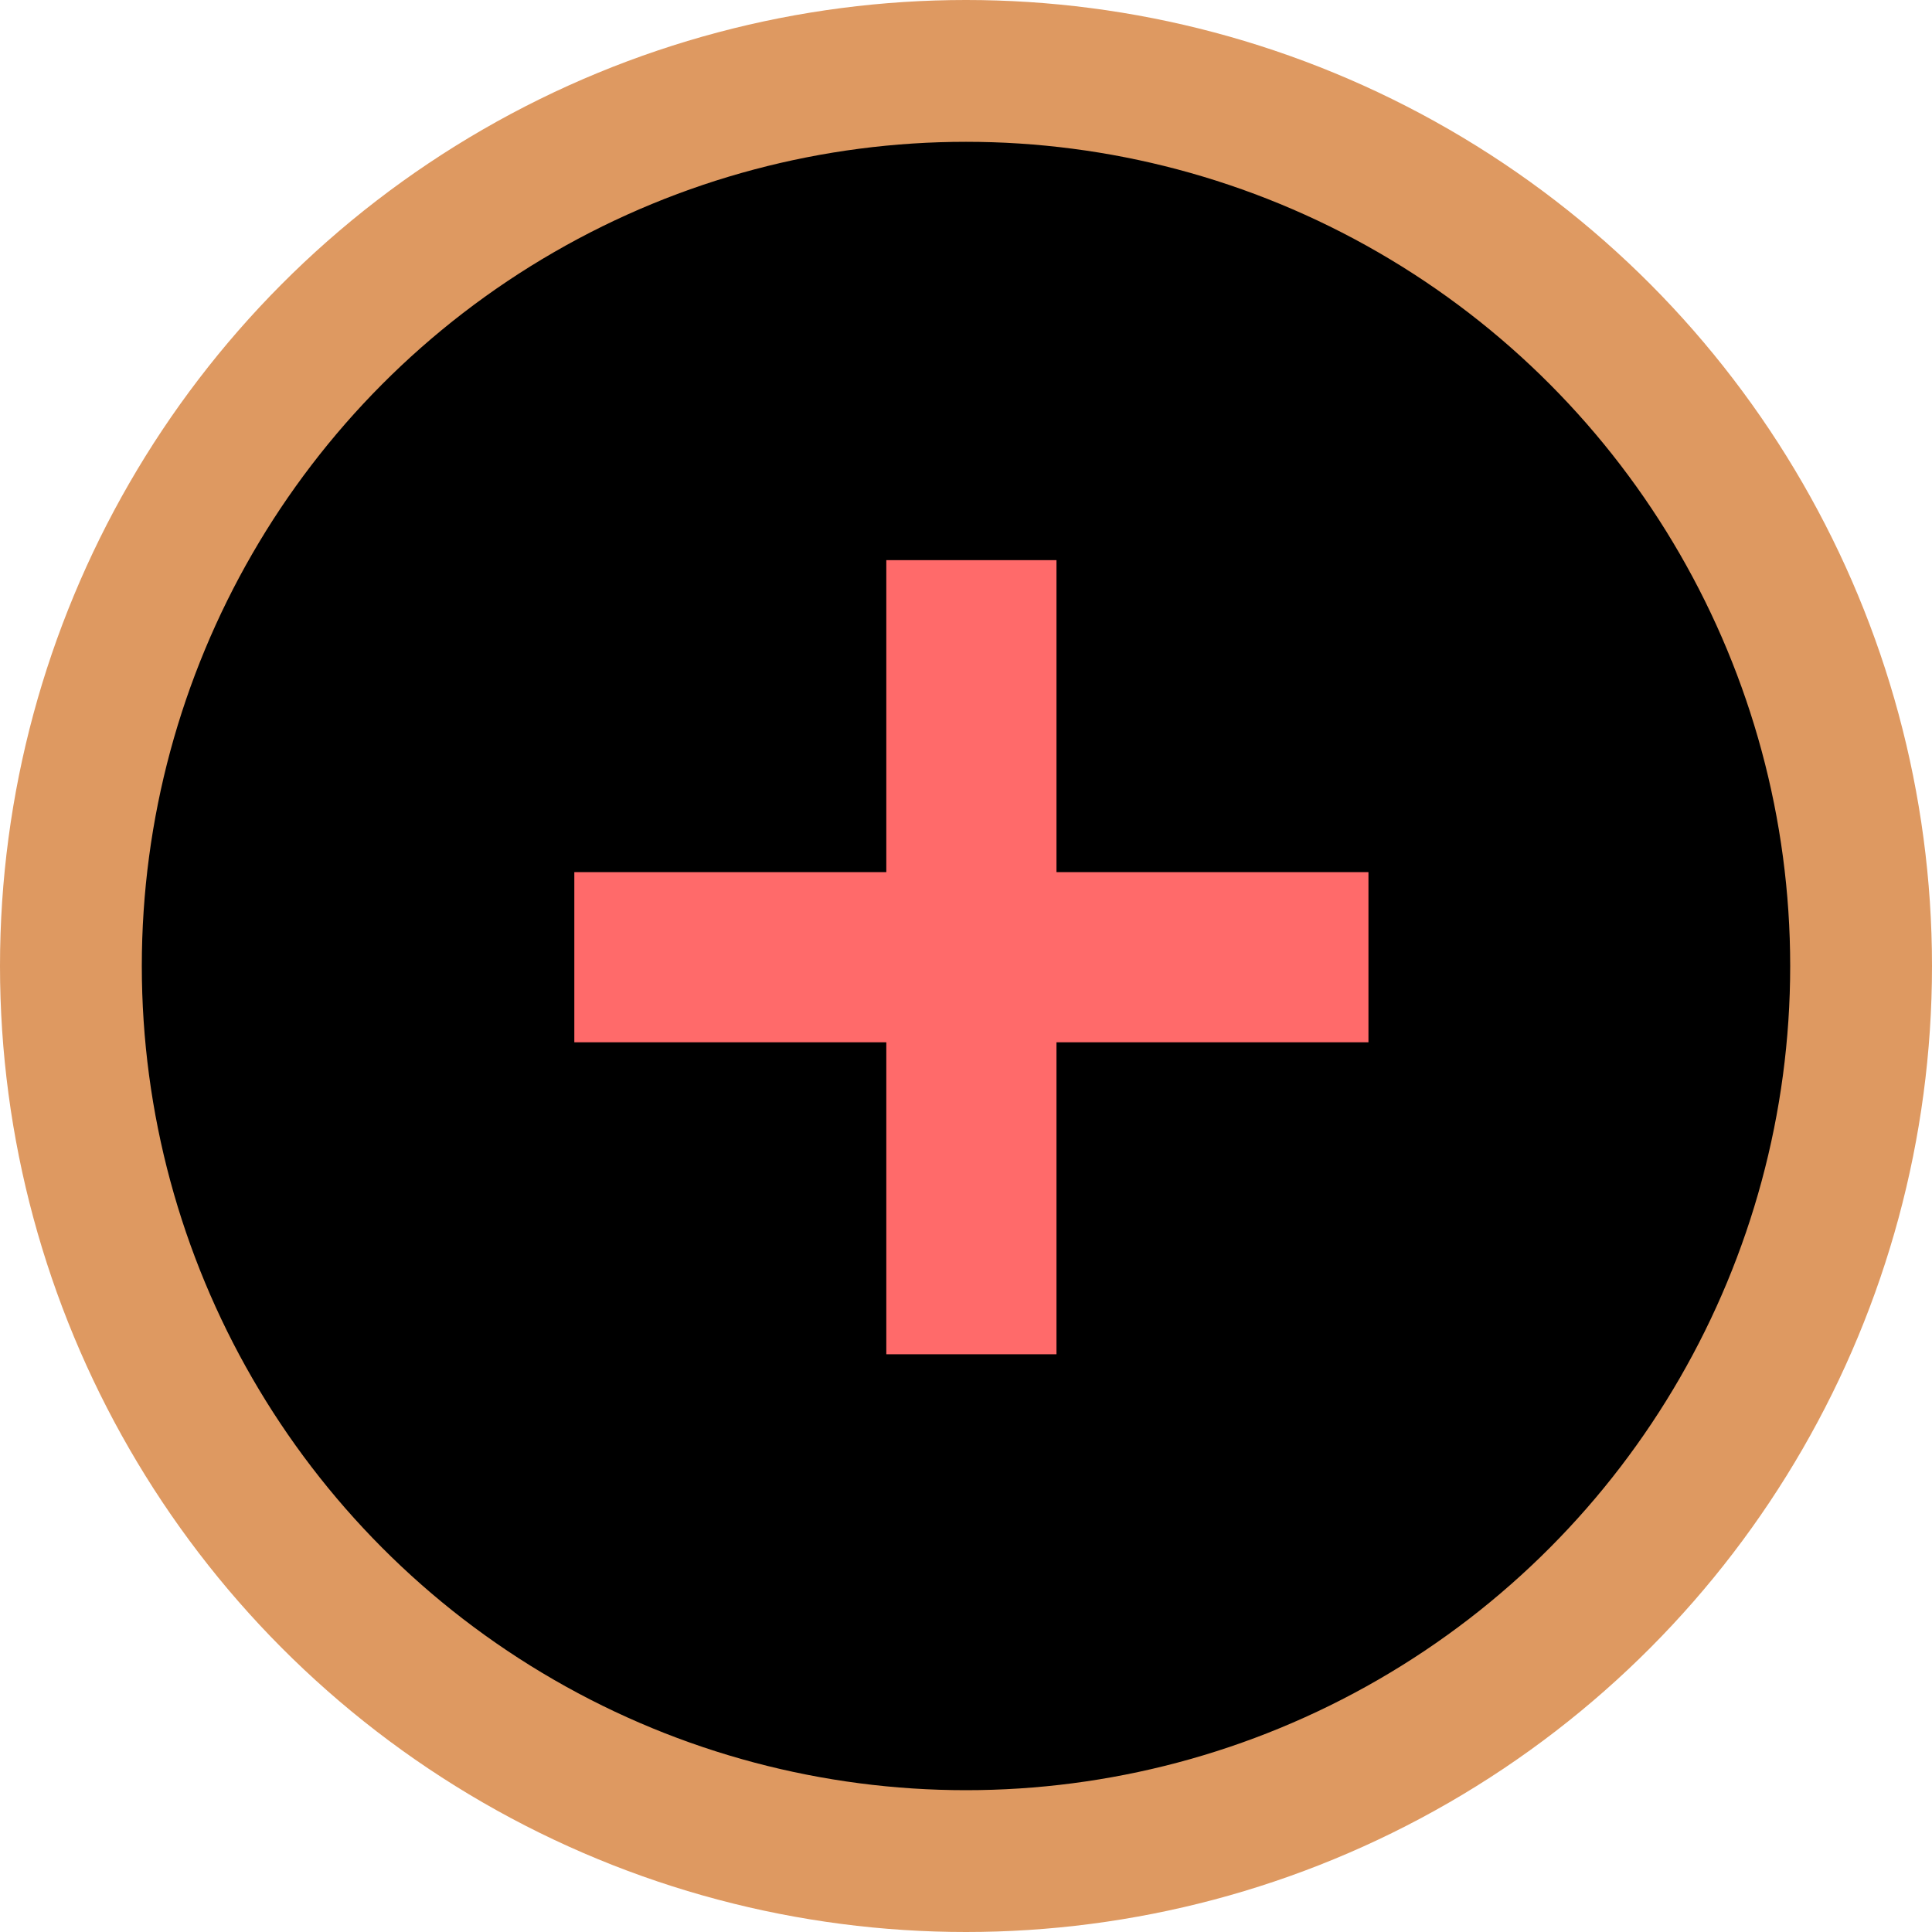 <svg xmlns="http://www.w3.org/2000/svg" width="136.24" height="136.24" viewBox="0 0 136.24 136.24">
  <g id="Group_2" data-name="Group 2" transform="translate(-3777.5 -1862.5)">
    <circle id="Elipse_1_copia" data-name="Elipse 1 copia" cx="63.12" cy="63.12" r="63.12" transform="translate(3782.5 1867.5)" stroke="#de9961" stroke-width="10"/>
    <g id="Group_1" data-name="Group 1" transform="translate(94 -96)">
      <rect id="Rectangle_7" data-name="Rectangle 7" width="12" height="56" transform="translate(3746 1998)" fill="#ff6a6a"/>
      <rect id="Rectangle_8" data-name="Rectangle 8" width="12" height="56" transform="translate(3724 2032) rotate(-90)" fill="#ff6a6a"/>
    </g>
  </g>
</svg>
